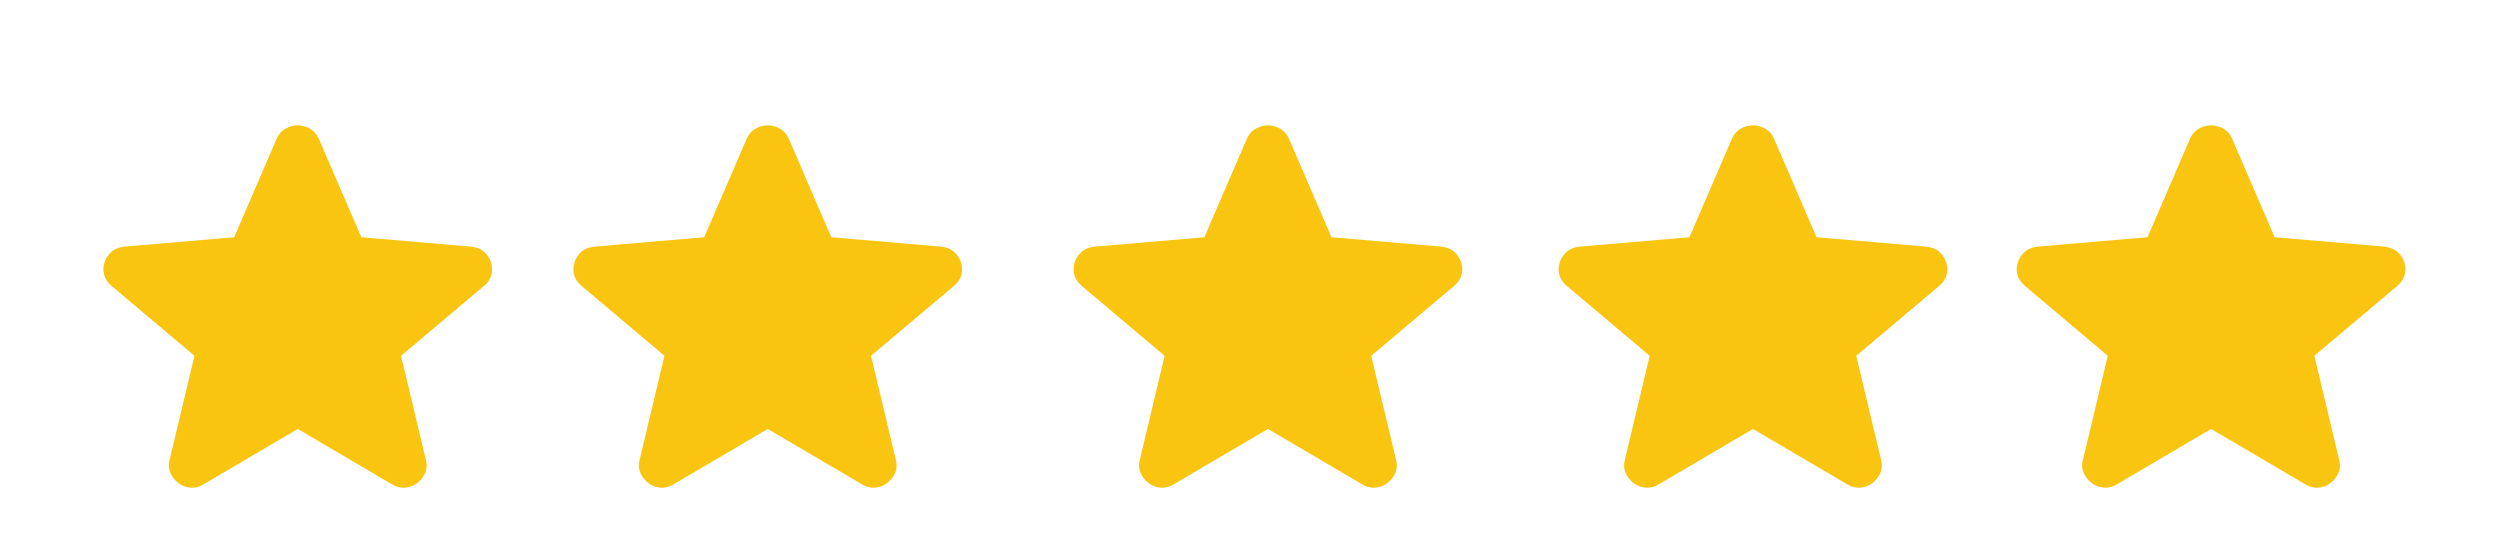 <svg width="85" height="19" viewBox="0 0 85 19" fill="none" xmlns="http://www.w3.org/2000/svg">
<path d="M10.123 14.584L6.92 16.467C6.778 16.555 6.631 16.593 6.476 16.58C6.322 16.567 6.187 16.517 6.071 16.429C5.955 16.341 5.865 16.232 5.801 16.099C5.736 15.967 5.724 15.82 5.762 15.657L6.611 12.097L3.774 9.705C3.646 9.592 3.565 9.463 3.534 9.318C3.502 9.174 3.511 9.033 3.562 8.895C3.614 8.757 3.691 8.644 3.794 8.556C3.897 8.468 4.038 8.411 4.218 8.386L7.962 8.066L9.409 4.713C9.474 4.563 9.574 4.45 9.709 4.374C9.844 4.299 9.982 4.261 10.123 4.261C10.265 4.261 10.403 4.299 10.538 4.374C10.673 4.45 10.773 4.563 10.838 4.713L12.285 8.066L16.029 8.386C16.209 8.411 16.35 8.468 16.453 8.556C16.556 8.644 16.633 8.757 16.685 8.895C16.736 9.033 16.746 9.174 16.714 9.319C16.682 9.464 16.602 9.592 16.473 9.705L13.636 12.097L14.485 15.657C14.523 15.82 14.511 15.968 14.446 16.1C14.382 16.232 14.292 16.342 14.176 16.429C14.06 16.517 13.925 16.567 13.771 16.58C13.616 16.593 13.468 16.555 13.327 16.467L10.123 14.584Z" fill="#F9C510"/>
<path d="M26.103 14.584L22.899 16.467C22.758 16.555 22.61 16.593 22.456 16.58C22.301 16.567 22.166 16.517 22.05 16.429C21.935 16.341 21.845 16.232 21.78 16.099C21.716 15.967 21.703 15.82 21.742 15.657L22.591 12.097L19.754 9.705C19.625 9.592 19.545 9.463 19.513 9.318C19.481 9.174 19.491 9.033 19.542 8.895C19.593 8.757 19.67 8.644 19.773 8.556C19.876 8.468 20.018 8.411 20.198 8.386L23.942 8.066L25.389 4.713C25.453 4.563 25.553 4.45 25.688 4.374C25.824 4.299 25.962 4.261 26.103 4.261C26.244 4.261 26.383 4.299 26.517 4.374C26.652 4.45 26.752 4.563 26.817 4.713L28.264 8.066L32.008 8.386C32.188 8.411 32.33 8.468 32.433 8.556C32.536 8.644 32.613 8.757 32.664 8.895C32.716 9.033 32.725 9.174 32.694 9.319C32.662 9.464 32.581 9.592 32.452 9.705L29.615 12.097L30.464 15.657C30.503 15.82 30.49 15.968 30.426 16.1C30.361 16.232 30.271 16.342 30.155 16.429C30.04 16.517 29.905 16.567 29.75 16.58C29.596 16.593 29.448 16.555 29.306 16.467L26.103 14.584Z" fill="#F9C510"/>
<path d="M43.109 14.584L39.906 16.467C39.764 16.555 39.616 16.593 39.462 16.58C39.308 16.567 39.172 16.517 39.057 16.429C38.941 16.341 38.851 16.232 38.786 16.099C38.722 15.967 38.709 15.82 38.748 15.657L39.597 12.097L36.76 9.705C36.632 9.592 36.551 9.463 36.519 9.318C36.487 9.174 36.497 9.033 36.548 8.895C36.599 8.757 36.677 8.644 36.779 8.556C36.883 8.468 37.024 8.411 37.204 8.386L40.948 8.066L42.395 4.713C42.46 4.563 42.559 4.45 42.695 4.374C42.83 4.299 42.968 4.261 43.109 4.261C43.251 4.261 43.389 4.299 43.524 4.374C43.659 4.45 43.758 4.563 43.823 4.713L45.271 8.066L49.014 8.386C49.195 8.411 49.336 8.468 49.439 8.556C49.542 8.644 49.619 8.757 49.671 8.895C49.722 9.033 49.732 9.174 49.7 9.319C49.668 9.464 49.587 9.592 49.458 9.705L46.621 12.097L47.471 15.657C47.509 15.82 47.496 15.968 47.432 16.1C47.368 16.232 47.278 16.342 47.162 16.429C47.046 16.517 46.911 16.567 46.757 16.58C46.602 16.593 46.454 16.555 46.313 16.467L43.109 14.584Z" fill="#F9C510"/>
<path d="M59.601 14.584L56.398 16.467C56.256 16.555 56.108 16.593 55.954 16.58C55.799 16.567 55.664 16.517 55.548 16.429C55.433 16.341 55.343 16.232 55.278 16.099C55.214 15.967 55.201 15.82 55.24 15.657L56.089 12.097L53.252 9.705C53.123 9.592 53.043 9.463 53.011 9.318C52.979 9.174 52.989 9.033 53.04 8.895C53.091 8.757 53.168 8.644 53.271 8.556C53.374 8.468 53.516 8.411 53.696 8.386L57.44 8.066L58.887 4.713C58.951 4.563 59.051 4.45 59.187 4.374C59.322 4.299 59.46 4.261 59.601 4.261C59.742 4.261 59.881 4.299 60.016 4.374C60.15 4.45 60.25 4.563 60.315 4.713L61.762 8.066L65.506 8.386C65.686 8.411 65.828 8.468 65.931 8.556C66.034 8.644 66.111 8.757 66.162 8.895C66.214 9.033 66.224 9.174 66.192 9.319C66.16 9.464 66.079 9.592 65.95 9.705L63.113 12.097L63.962 15.657C64.001 15.82 63.988 15.968 63.924 16.1C63.859 16.232 63.769 16.342 63.654 16.429C63.538 16.517 63.403 16.567 63.248 16.58C63.094 16.593 62.946 16.555 62.804 16.467L59.601 14.584Z" fill="#F9C510"/>
<path d="M75.176 14.584L71.973 16.467C71.831 16.555 71.683 16.593 71.529 16.58C71.374 16.567 71.239 16.517 71.124 16.429C71.008 16.341 70.918 16.232 70.853 16.099C70.789 15.967 70.776 15.82 70.815 15.657L71.664 12.097L68.827 9.705C68.698 9.592 68.618 9.463 68.586 9.318C68.554 9.174 68.564 9.033 68.615 8.895C68.666 8.757 68.743 8.644 68.846 8.556C68.949 8.468 69.091 8.411 69.271 8.386L73.015 8.066L74.462 4.713C74.526 4.563 74.626 4.45 74.762 4.374C74.897 4.299 75.035 4.261 75.176 4.261C75.318 4.261 75.456 4.299 75.591 4.374C75.725 4.45 75.825 4.563 75.89 4.713L77.338 8.066L81.081 8.386C81.261 8.411 81.403 8.468 81.506 8.556C81.609 8.644 81.686 8.757 81.737 8.895C81.789 9.033 81.799 9.174 81.767 9.319C81.735 9.464 81.654 9.592 81.525 9.705L78.688 12.097L79.537 15.657C79.576 15.82 79.563 15.968 79.499 16.1C79.435 16.232 79.345 16.342 79.229 16.429C79.113 16.517 78.978 16.567 78.823 16.58C78.669 16.593 78.521 16.555 78.38 16.467L75.176 14.584Z" fill="#F9C510"/>
</svg>
